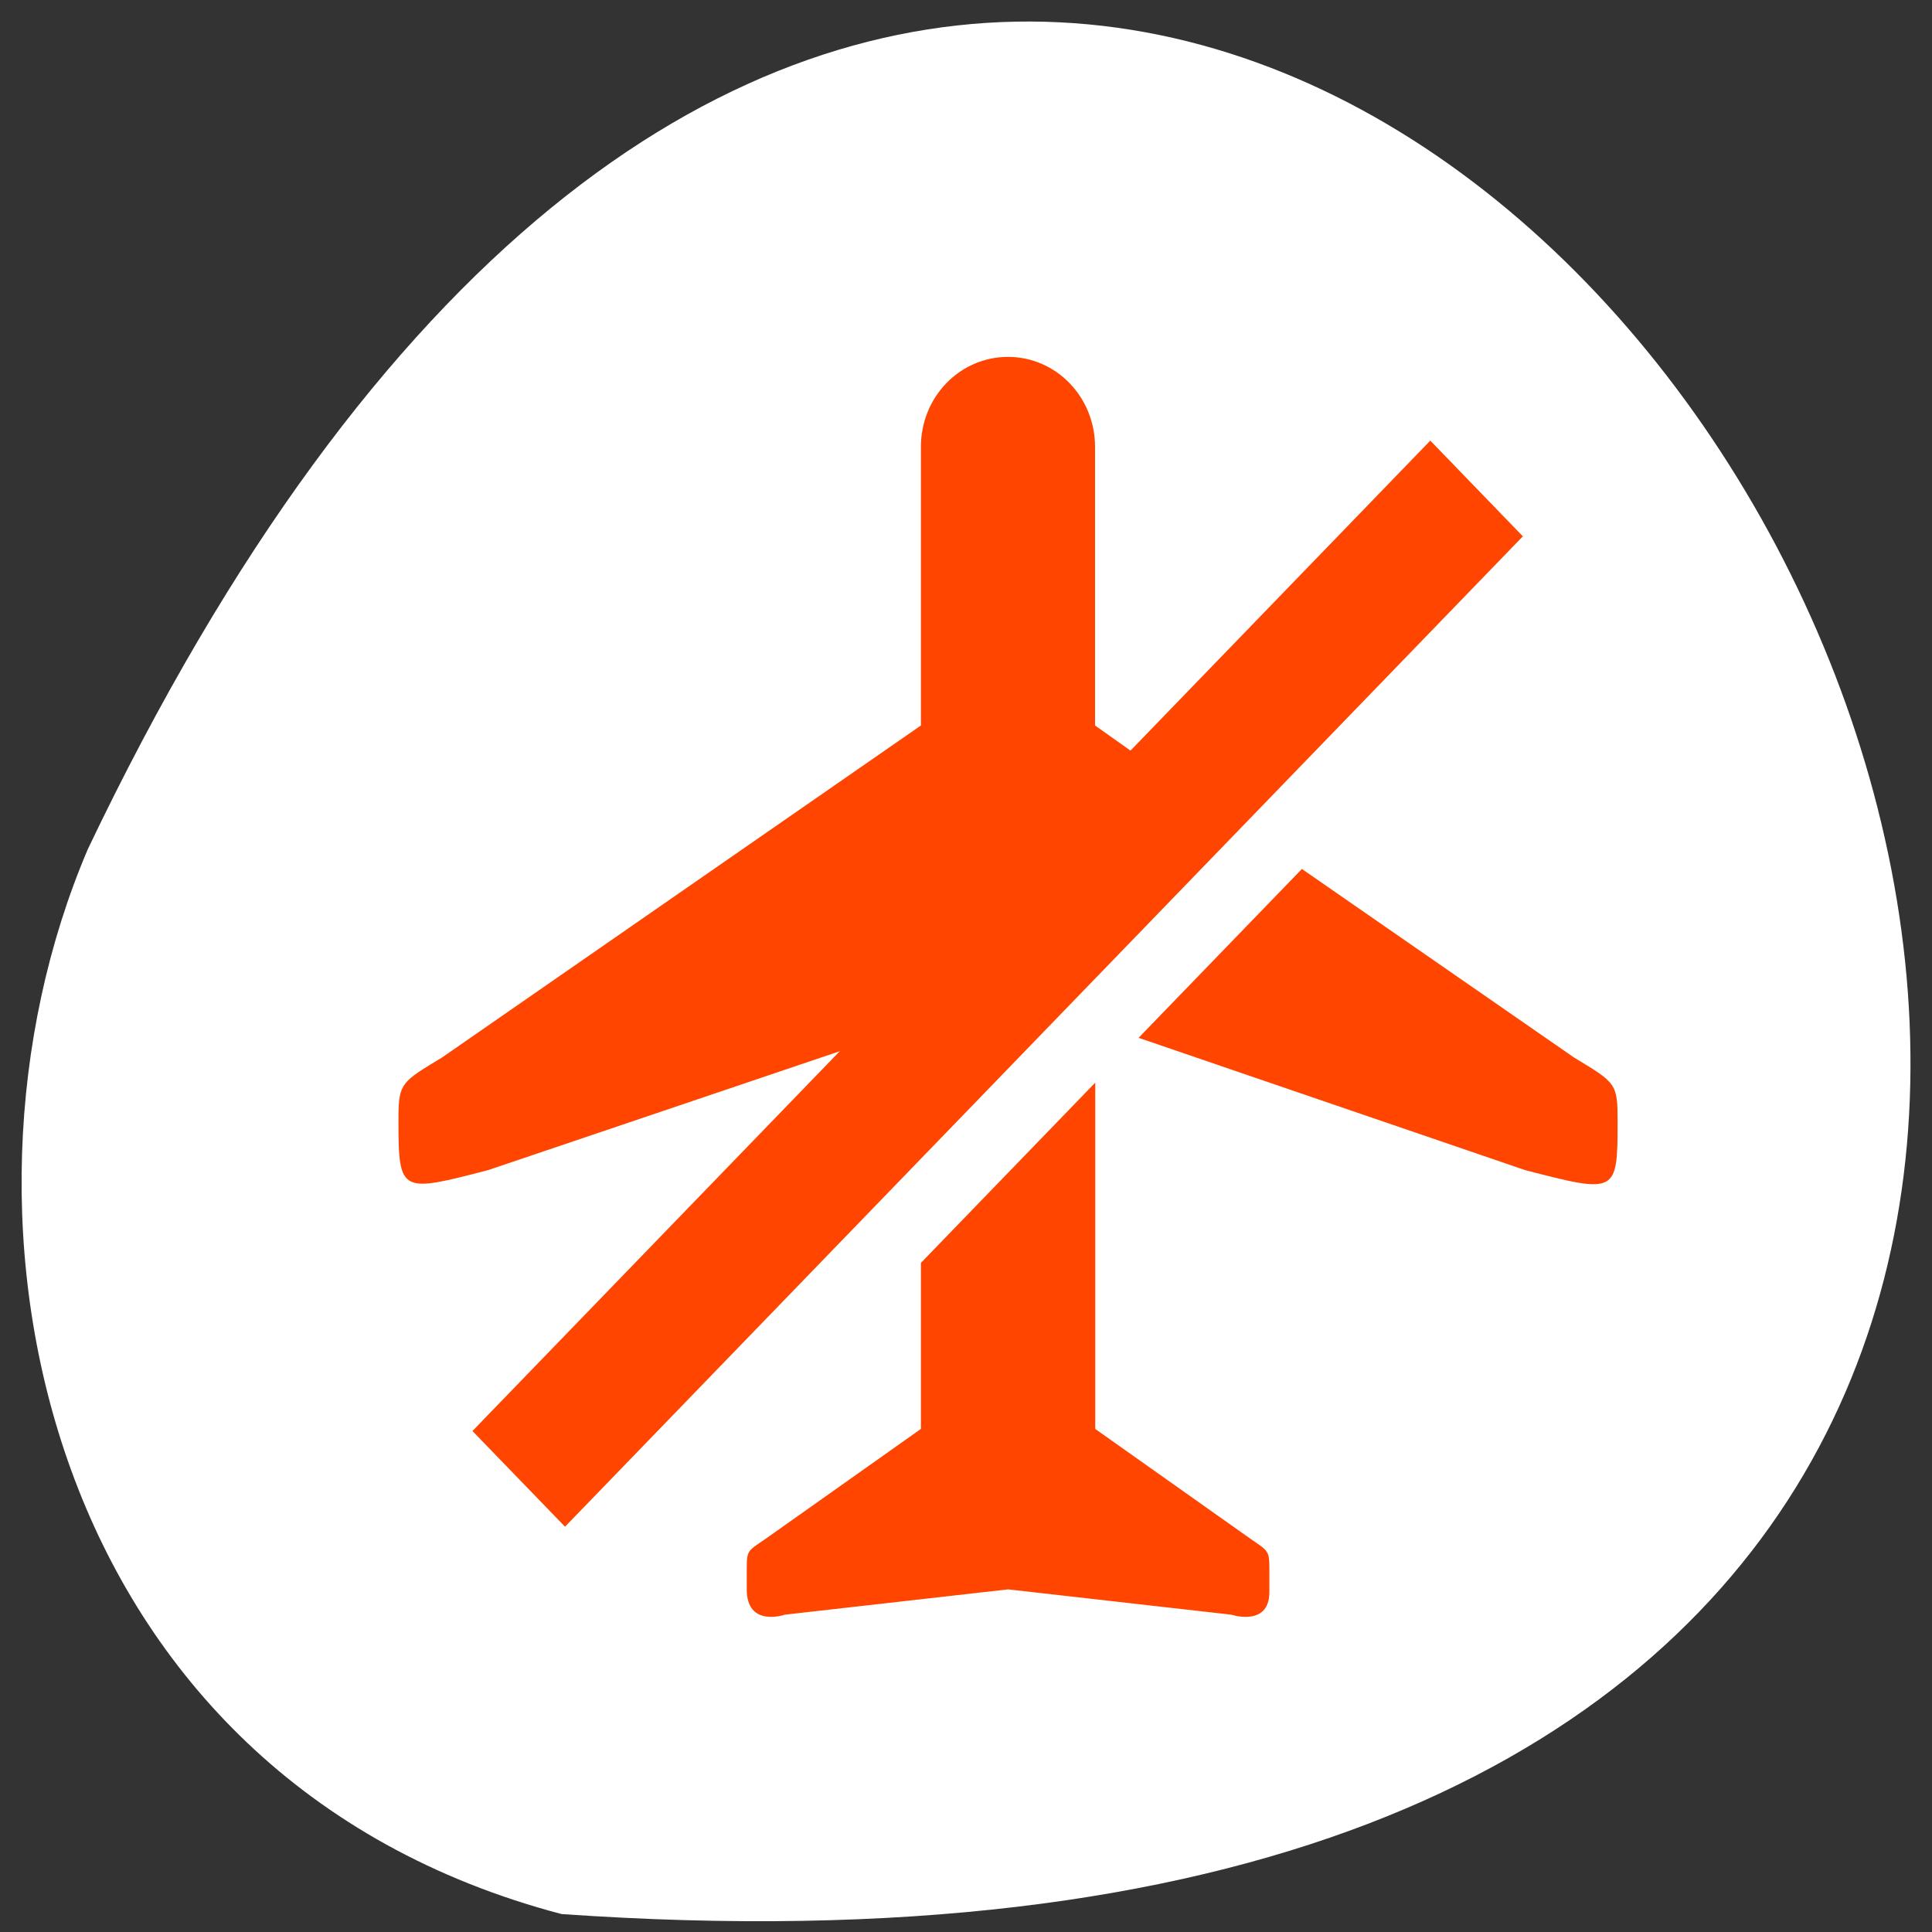 <svg xmlns="http://www.w3.org/2000/svg" viewBox="0 0 256 256"><rect x="0" y="0" width="256" height="256" fill="#333333" stroke="none"/><g transform="translate(0 -796.36)" style="color:#000"><path d="m 74.4 1049.98 c 359.94 25.21 90.14 -461.72 -62.768 -141.09 -21.08 49.41 -5.674 123.08 62.768 141.09 z" style="fill:#ffffff"/><g transform="matrix(11.538 0 0 11.93 -3200.92 4506.16)" style="fill:#ff4500;enable-background:new"><path d="m 289 -307 c -0.554 0 -1 0.446 -1 1 v 3.094 l -5.5 3.688 c -0.457 0.267 -0.498 0.283 -0.5 0.656 v 0.063 c 0.001 0.794 0.033 0.781 1.031 0.531 l 4.969 -1.625 v 0.531 l 3.094 -3.094 l -1.094 -0.75 v -3.094 c 0 -0.554 -0.446 -1 -1 -1 z m 3.375 5.688 l -1.875 1.875 l 4.438 1.469 c 1.047 0.262 1.063 0.265 1.063 -0.531 0 -0.432 -0.012 -0.434 -0.5 -0.719 l -3.125 -2.094 z m -2.375 2.375 l -2 2 v 1.844 l -1.781 1.219 c -0.209 0.139 -0.219 0.123 -0.219 0.344 v 0.219 c 0 0.428 0.438 0.281 0.438 0.281 l 2.563 -0.281 l 2.563 0.281 c 0 0 0.437 0.14 0.438 -0.25 v -0.25 c 0 -0.212 -0.009 -0.204 -0.219 -0.344 l -1.781 -1.219 v -3.844 z"/><path d="m 293.85 -306.07 l -11 11 l 1.063 1.063 l 11 -11 l -1.063 -1.063 z" style="color:#000"/></g></g></svg>